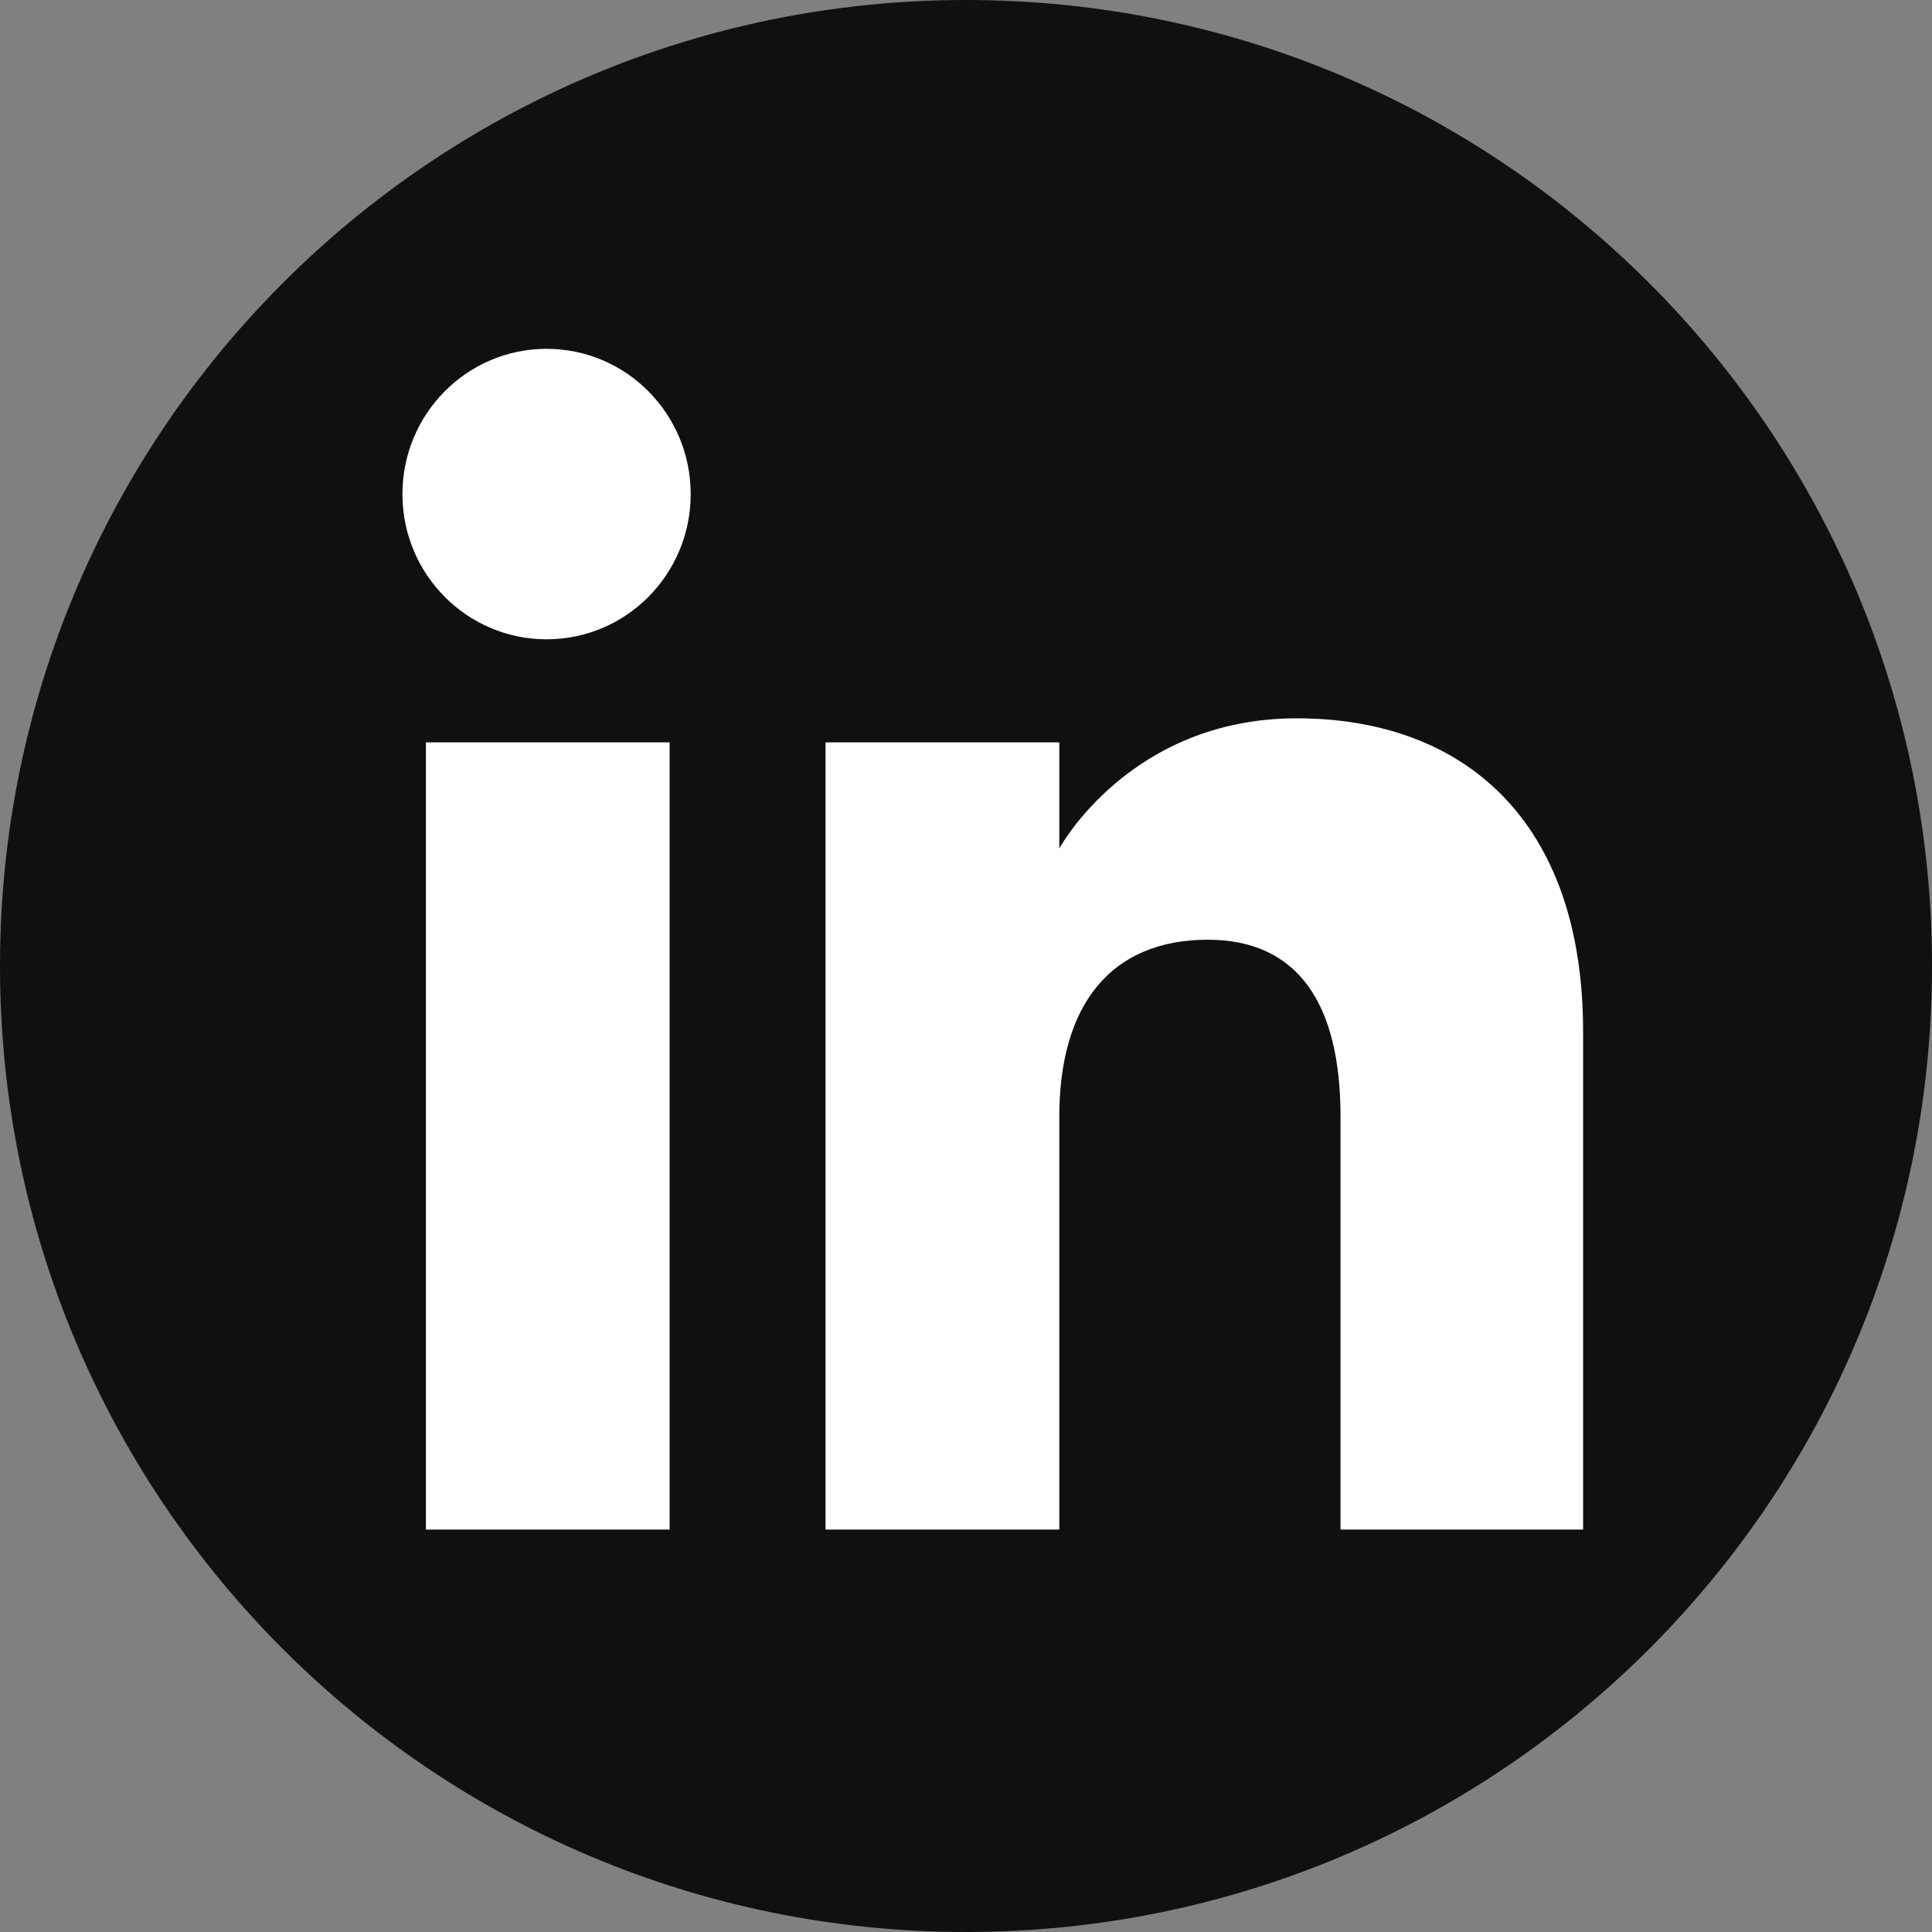 <svg width="20" height="20" viewBox="0 0 20 20" fill="none" xmlns="http://www.w3.org/2000/svg">
<rect x="0" y="0" width="20" height="20" fill="#808080" stroke="none"/>
<g clip-path="url(#clip0_194_9683)">
<path fill-rule="evenodd" clip-rule="evenodd" d="M10 20C15.523 20 20 15.523 20 10C20 4.477 15.523 0 10 0C4.477 0 0 4.477 0 10C0 15.523 4.477 20 10 20Z" fill="#101010"/>
<path fill-rule="evenodd" clip-rule="evenodd" d="M16.388 15.834H13.877V11.556C13.877 10.384 13.431 9.728 12.503 9.728C11.493 9.728 10.966 10.41 10.966 11.556V15.834H8.546V7.685H10.966V8.783C10.966 8.783 11.694 7.436 13.423 7.436C15.151 7.436 16.388 8.492 16.388 10.675V15.834ZM5.658 6.618C4.834 6.618 4.166 5.945 4.166 5.115C4.166 4.285 4.834 3.611 5.658 3.611C6.483 3.611 7.15 4.285 7.15 5.115C7.15 5.945 6.483 6.618 5.658 6.618ZM4.409 15.834H6.932V7.685H4.409V15.834Z" fill="white"/>
</g>
<defs>
<clipPath id="clip0_194_9683">
<rect width="20" height="20" fill="white"/>
</clipPath>
</defs>
</svg>
